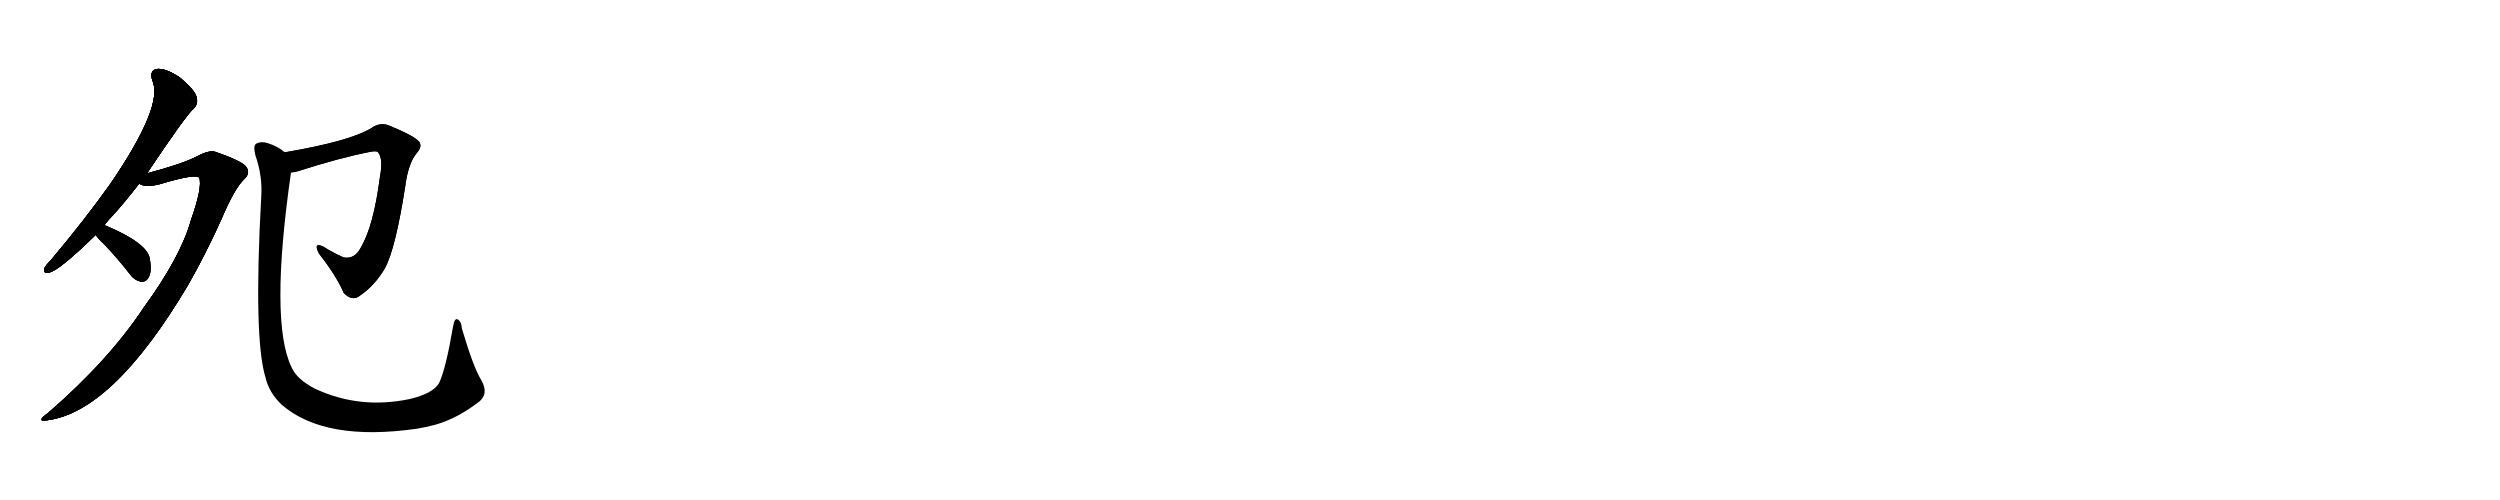 <svg version="1.1" viewBox="0 0 5120 1024" xmlns="http://www.w3.org/2000/svg">
  
  <g transform="scale(1, -1) translate(0, -900)" class="origin">
    <style type="text/css">
        .origin {display:none;}
        .hide {display:none;}
        .stroke {fill: #000000;}
        
.step1 {transform: translateX(1024px);}
.step2 {transform: translateX(2048px);}
.step3 {transform: translateX(3072px);}
.step4 {transform: translateX(4096px);}
.step5 {transform: translateX(5120px);}
.step6 {transform: translateX(6144px);}
.step7 {transform: translateX(7168px);}
.step8 {transform: translateX(8192px);}
.step9 {transform: translateX(9216px);}
.step10 {transform: translateX(10240px);}
.step11 {transform: translateX(11264px);}
.step12 {transform: translateX(12288px);}
.step13 {transform: translateX(13312px);}
.step14 {transform: translateX(14336px);}
.step15 {transform: translateX(15360px);}
.step16 {transform: translateX(16384px);}
.step17 {transform: translateX(17408px);}
.step18 {transform: translateX(18432px);}
.step19 {transform: translateX(19456px);}
.step20 {transform: translateX(20480px);}
.step21 {transform: translateX(21504px);}
.step22 {transform: translateX(22528px);}
.step23 {transform: translateX(23552px);}
.step24 {transform: translateX(24576px);}
.step25 {transform: translateX(25600px);}
.step26 {transform: translateX(26624px);}
.step27 {transform: translateX(27648px);}
.step28 {transform: translateX(28672px);}
.step29 {transform: translateX(29696px);}
    </style>

    <path d="M 214 439 Q 221 449 233 461 Q 258 489 285 524 L 301 545 Q 382 666 397 678 Q 407 688 402 703 Q 398 716 370 740 Q 343 759 324 759 Q 305 758 312 735 Q 336 684 225 522 Q 173 449 104 367 Q 94 357 91 351 Q 87 339 101 342 Q 120 345 196 419 L 214 439 Z" fill="lightgray"/>
    <path d="M 285 524 Q 297 515 328 523 Q 401 545 408 536 Q 415 517 391 449 Q 370 374 295 271 Q 223 162 98 54 Q 73 36 95 39 Q 230 55 385 316 Q 421 379 453 450 Q 480 514 500 533 Q 513 545 505 557 Q 499 569 441 589 Q 428 593 404 580 Q 373 564 301 545 C 272 537 255 529 285 524 Z" fill="lightgray"/>
    <path d="M 196 419 Q 200 412 213 400 Q 240 372 268 336 Q 278 324 291 323 Q 300 323 305 333 Q 311 345 307 369 Q 303 402 214 439 C 186 451 179 444 196 419 Z" fill="lightgray"/>
    <path d="M 596 547 Q 602 547 609 549 Q 696 577 758 589 Q 773 592 775 587 Q 785 574 778 537 Q 765 437 739 393 Q 726 368 703 373 Q 681 383 662 395 Q 641 405 653 381 Q 689 335 704 300 Q 722 281 739 296 Q 767 315 788 350 Q 810 390 830 519 Q 836 565 853 586 Q 865 599 859 609 Q 850 621 799 642 Q 780 651 761 638 Q 718 611 583 588 C 553 583 567 541 596 547 Z" fill="lightgray"/>
    <path d="M 583 588 Q 570 600 548 607 Q 535 611 525 606 Q 518 602 523 582 Q 538 539 535 497 Q 519 206 544 126 Q 551 96 577 71 Q 665 -5 854 22 Q 872 25 891 30 Q 937 43 982 78 Q 1001 94 986 121 Q 970 146 946 227 Q 945 242 937 246 Q 931 249 928 232 Q 913 144 899 115 Q 886 94 840 83 Q 737 61 645 104 Q 608 123 597 148 Q 552 241 596 547 C 600 577 600 578 583 588 Z" fill="lightgray"/></g>
<g transform="scale(1, -1) translate(0, -900)">
    <style type="text/css">
        .origin {display:none;}
        .hide {display:none;}
        .stroke {fill: #000000;}
        
.step1 {transform: translateX(1024px);}
.step2 {transform: translateX(2048px);}
.step3 {transform: translateX(3072px);}
.step4 {transform: translateX(4096px);}
.step5 {transform: translateX(5120px);}
.step6 {transform: translateX(6144px);}
.step7 {transform: translateX(7168px);}
.step8 {transform: translateX(8192px);}
.step9 {transform: translateX(9216px);}
.step10 {transform: translateX(10240px);}
.step11 {transform: translateX(11264px);}
.step12 {transform: translateX(12288px);}
.step13 {transform: translateX(13312px);}
.step14 {transform: translateX(14336px);}
.step15 {transform: translateX(15360px);}
.step16 {transform: translateX(16384px);}
.step17 {transform: translateX(17408px);}
.step18 {transform: translateX(18432px);}
.step19 {transform: translateX(19456px);}
.step20 {transform: translateX(20480px);}
.step21 {transform: translateX(21504px);}
.step22 {transform: translateX(22528px);}
.step23 {transform: translateX(23552px);}
.step24 {transform: translateX(24576px);}
.step25 {transform: translateX(25600px);}
.step26 {transform: translateX(26624px);}
.step27 {transform: translateX(27648px);}
.step28 {transform: translateX(28672px);}
.step29 {transform: translateX(29696px);}
    </style>

    <path d="M 214 439 Q 221 449 233 461 Q 258 489 285 524 L 301 545 Q 382 666 397 678 Q 407 688 402 703 Q 398 716 370 740 Q 343 759 324 759 Q 305 758 312 735 Q 336 684 225 522 Q 173 449 104 367 Q 94 357 91 351 Q 87 339 101 342 Q 120 345 196 419 L 214 439 Z" fill="lightgray" class="stroke step0"/>
    <path d="M 285 524 Q 297 515 328 523 Q 401 545 408 536 Q 415 517 391 449 Q 370 374 295 271 Q 223 162 98 54 Q 73 36 95 39 Q 230 55 385 316 Q 421 379 453 450 Q 480 514 500 533 Q 513 545 505 557 Q 499 569 441 589 Q 428 593 404 580 Q 373 564 301 545 C 272 537 255 529 285 524 Z" fill="lightgray" class="hide"/>
    <path d="M 196 419 Q 200 412 213 400 Q 240 372 268 336 Q 278 324 291 323 Q 300 323 305 333 Q 311 345 307 369 Q 303 402 214 439 C 186 451 179 444 196 419 Z" fill="lightgray" class="hide"/>
    <path d="M 596 547 Q 602 547 609 549 Q 696 577 758 589 Q 773 592 775 587 Q 785 574 778 537 Q 765 437 739 393 Q 726 368 703 373 Q 681 383 662 395 Q 641 405 653 381 Q 689 335 704 300 Q 722 281 739 296 Q 767 315 788 350 Q 810 390 830 519 Q 836 565 853 586 Q 865 599 859 609 Q 850 621 799 642 Q 780 651 761 638 Q 718 611 583 588 C 553 583 567 541 596 547 Z" fill="lightgray" class="hide"/>
    <path d="M 583 588 Q 570 600 548 607 Q 535 611 525 606 Q 518 602 523 582 Q 538 539 535 497 Q 519 206 544 126 Q 551 96 577 71 Q 665 -5 854 22 Q 872 25 891 30 Q 937 43 982 78 Q 1001 94 986 121 Q 970 146 946 227 Q 945 242 937 246 Q 931 249 928 232 Q 913 144 899 115 Q 886 94 840 83 Q 737 61 645 104 Q 608 123 597 148 Q 552 241 596 547 C 600 577 600 578 583 588 Z" fill="lightgray" class="hide"/></g><g transform="scale(1, -1) translate(0, -900)">
    <style type="text/css">
        .origin {display:none;}
        .hide {display:none;}
        .stroke {fill: #000000;}
        
.step1 {transform: translateX(1024px);}
.step2 {transform: translateX(2048px);}
.step3 {transform: translateX(3072px);}
.step4 {transform: translateX(4096px);}
.step5 {transform: translateX(5120px);}
.step6 {transform: translateX(6144px);}
.step7 {transform: translateX(7168px);}
.step8 {transform: translateX(8192px);}
.step9 {transform: translateX(9216px);}
.step10 {transform: translateX(10240px);}
.step11 {transform: translateX(11264px);}
.step12 {transform: translateX(12288px);}
.step13 {transform: translateX(13312px);}
.step14 {transform: translateX(14336px);}
.step15 {transform: translateX(15360px);}
.step16 {transform: translateX(16384px);}
.step17 {transform: translateX(17408px);}
.step18 {transform: translateX(18432px);}
.step19 {transform: translateX(19456px);}
.step20 {transform: translateX(20480px);}
.step21 {transform: translateX(21504px);}
.step22 {transform: translateX(22528px);}
.step23 {transform: translateX(23552px);}
.step24 {transform: translateX(24576px);}
.step25 {transform: translateX(25600px);}
.step26 {transform: translateX(26624px);}
.step27 {transform: translateX(27648px);}
.step28 {transform: translateX(28672px);}
.step29 {transform: translateX(29696px);}
    </style>

    <path d="M 214 439 Q 221 449 233 461 Q 258 489 285 524 L 301 545 Q 382 666 397 678 Q 407 688 402 703 Q 398 716 370 740 Q 343 759 324 759 Q 305 758 312 735 Q 336 684 225 522 Q 173 449 104 367 Q 94 357 91 351 Q 87 339 101 342 Q 120 345 196 419 L 214 439 Z" fill="lightgray" class="stroke step1"/>
    <path d="M 285 524 Q 297 515 328 523 Q 401 545 408 536 Q 415 517 391 449 Q 370 374 295 271 Q 223 162 98 54 Q 73 36 95 39 Q 230 55 385 316 Q 421 379 453 450 Q 480 514 500 533 Q 513 545 505 557 Q 499 569 441 589 Q 428 593 404 580 Q 373 564 301 545 C 272 537 255 529 285 524 Z" fill="lightgray" class="stroke step1"/>
    <path d="M 196 419 Q 200 412 213 400 Q 240 372 268 336 Q 278 324 291 323 Q 300 323 305 333 Q 311 345 307 369 Q 303 402 214 439 C 186 451 179 444 196 419 Z" fill="lightgray" class="hide"/>
    <path d="M 596 547 Q 602 547 609 549 Q 696 577 758 589 Q 773 592 775 587 Q 785 574 778 537 Q 765 437 739 393 Q 726 368 703 373 Q 681 383 662 395 Q 641 405 653 381 Q 689 335 704 300 Q 722 281 739 296 Q 767 315 788 350 Q 810 390 830 519 Q 836 565 853 586 Q 865 599 859 609 Q 850 621 799 642 Q 780 651 761 638 Q 718 611 583 588 C 553 583 567 541 596 547 Z" fill="lightgray" class="hide"/>
    <path d="M 583 588 Q 570 600 548 607 Q 535 611 525 606 Q 518 602 523 582 Q 538 539 535 497 Q 519 206 544 126 Q 551 96 577 71 Q 665 -5 854 22 Q 872 25 891 30 Q 937 43 982 78 Q 1001 94 986 121 Q 970 146 946 227 Q 945 242 937 246 Q 931 249 928 232 Q 913 144 899 115 Q 886 94 840 83 Q 737 61 645 104 Q 608 123 597 148 Q 552 241 596 547 C 600 577 600 578 583 588 Z" fill="lightgray" class="hide"/></g><g transform="scale(1, -1) translate(0, -900)">
    <style type="text/css">
        .origin {display:none;}
        .hide {display:none;}
        .stroke {fill: #000000;}
        
.step1 {transform: translateX(1024px);}
.step2 {transform: translateX(2048px);}
.step3 {transform: translateX(3072px);}
.step4 {transform: translateX(4096px);}
.step5 {transform: translateX(5120px);}
.step6 {transform: translateX(6144px);}
.step7 {transform: translateX(7168px);}
.step8 {transform: translateX(8192px);}
.step9 {transform: translateX(9216px);}
.step10 {transform: translateX(10240px);}
.step11 {transform: translateX(11264px);}
.step12 {transform: translateX(12288px);}
.step13 {transform: translateX(13312px);}
.step14 {transform: translateX(14336px);}
.step15 {transform: translateX(15360px);}
.step16 {transform: translateX(16384px);}
.step17 {transform: translateX(17408px);}
.step18 {transform: translateX(18432px);}
.step19 {transform: translateX(19456px);}
.step20 {transform: translateX(20480px);}
.step21 {transform: translateX(21504px);}
.step22 {transform: translateX(22528px);}
.step23 {transform: translateX(23552px);}
.step24 {transform: translateX(24576px);}
.step25 {transform: translateX(25600px);}
.step26 {transform: translateX(26624px);}
.step27 {transform: translateX(27648px);}
.step28 {transform: translateX(28672px);}
.step29 {transform: translateX(29696px);}
    </style>

    <path d="M 214 439 Q 221 449 233 461 Q 258 489 285 524 L 301 545 Q 382 666 397 678 Q 407 688 402 703 Q 398 716 370 740 Q 343 759 324 759 Q 305 758 312 735 Q 336 684 225 522 Q 173 449 104 367 Q 94 357 91 351 Q 87 339 101 342 Q 120 345 196 419 L 214 439 Z" fill="lightgray" class="stroke step2"/>
    <path d="M 285 524 Q 297 515 328 523 Q 401 545 408 536 Q 415 517 391 449 Q 370 374 295 271 Q 223 162 98 54 Q 73 36 95 39 Q 230 55 385 316 Q 421 379 453 450 Q 480 514 500 533 Q 513 545 505 557 Q 499 569 441 589 Q 428 593 404 580 Q 373 564 301 545 C 272 537 255 529 285 524 Z" fill="lightgray" class="stroke step2"/>
    <path d="M 196 419 Q 200 412 213 400 Q 240 372 268 336 Q 278 324 291 323 Q 300 323 305 333 Q 311 345 307 369 Q 303 402 214 439 C 186 451 179 444 196 419 Z" fill="lightgray" class="stroke step2"/>
    <path d="M 596 547 Q 602 547 609 549 Q 696 577 758 589 Q 773 592 775 587 Q 785 574 778 537 Q 765 437 739 393 Q 726 368 703 373 Q 681 383 662 395 Q 641 405 653 381 Q 689 335 704 300 Q 722 281 739 296 Q 767 315 788 350 Q 810 390 830 519 Q 836 565 853 586 Q 865 599 859 609 Q 850 621 799 642 Q 780 651 761 638 Q 718 611 583 588 C 553 583 567 541 596 547 Z" fill="lightgray" class="hide"/>
    <path d="M 583 588 Q 570 600 548 607 Q 535 611 525 606 Q 518 602 523 582 Q 538 539 535 497 Q 519 206 544 126 Q 551 96 577 71 Q 665 -5 854 22 Q 872 25 891 30 Q 937 43 982 78 Q 1001 94 986 121 Q 970 146 946 227 Q 945 242 937 246 Q 931 249 928 232 Q 913 144 899 115 Q 886 94 840 83 Q 737 61 645 104 Q 608 123 597 148 Q 552 241 596 547 C 600 577 600 578 583 588 Z" fill="lightgray" class="hide"/></g><g transform="scale(1, -1) translate(0, -900)">
    <style type="text/css">
        .origin {display:none;}
        .hide {display:none;}
        .stroke {fill: #000000;}
        
.step1 {transform: translateX(1024px);}
.step2 {transform: translateX(2048px);}
.step3 {transform: translateX(3072px);}
.step4 {transform: translateX(4096px);}
.step5 {transform: translateX(5120px);}
.step6 {transform: translateX(6144px);}
.step7 {transform: translateX(7168px);}
.step8 {transform: translateX(8192px);}
.step9 {transform: translateX(9216px);}
.step10 {transform: translateX(10240px);}
.step11 {transform: translateX(11264px);}
.step12 {transform: translateX(12288px);}
.step13 {transform: translateX(13312px);}
.step14 {transform: translateX(14336px);}
.step15 {transform: translateX(15360px);}
.step16 {transform: translateX(16384px);}
.step17 {transform: translateX(17408px);}
.step18 {transform: translateX(18432px);}
.step19 {transform: translateX(19456px);}
.step20 {transform: translateX(20480px);}
.step21 {transform: translateX(21504px);}
.step22 {transform: translateX(22528px);}
.step23 {transform: translateX(23552px);}
.step24 {transform: translateX(24576px);}
.step25 {transform: translateX(25600px);}
.step26 {transform: translateX(26624px);}
.step27 {transform: translateX(27648px);}
.step28 {transform: translateX(28672px);}
.step29 {transform: translateX(29696px);}
    </style>

    <path d="M 214 439 Q 221 449 233 461 Q 258 489 285 524 L 301 545 Q 382 666 397 678 Q 407 688 402 703 Q 398 716 370 740 Q 343 759 324 759 Q 305 758 312 735 Q 336 684 225 522 Q 173 449 104 367 Q 94 357 91 351 Q 87 339 101 342 Q 120 345 196 419 L 214 439 Z" fill="lightgray" class="stroke step3"/>
    <path d="M 285 524 Q 297 515 328 523 Q 401 545 408 536 Q 415 517 391 449 Q 370 374 295 271 Q 223 162 98 54 Q 73 36 95 39 Q 230 55 385 316 Q 421 379 453 450 Q 480 514 500 533 Q 513 545 505 557 Q 499 569 441 589 Q 428 593 404 580 Q 373 564 301 545 C 272 537 255 529 285 524 Z" fill="lightgray" class="stroke step3"/>
    <path d="M 196 419 Q 200 412 213 400 Q 240 372 268 336 Q 278 324 291 323 Q 300 323 305 333 Q 311 345 307 369 Q 303 402 214 439 C 186 451 179 444 196 419 Z" fill="lightgray" class="stroke step3"/>
    <path d="M 596 547 Q 602 547 609 549 Q 696 577 758 589 Q 773 592 775 587 Q 785 574 778 537 Q 765 437 739 393 Q 726 368 703 373 Q 681 383 662 395 Q 641 405 653 381 Q 689 335 704 300 Q 722 281 739 296 Q 767 315 788 350 Q 810 390 830 519 Q 836 565 853 586 Q 865 599 859 609 Q 850 621 799 642 Q 780 651 761 638 Q 718 611 583 588 C 553 583 567 541 596 547 Z" fill="lightgray" class="stroke step3"/>
    <path d="M 583 588 Q 570 600 548 607 Q 535 611 525 606 Q 518 602 523 582 Q 538 539 535 497 Q 519 206 544 126 Q 551 96 577 71 Q 665 -5 854 22 Q 872 25 891 30 Q 937 43 982 78 Q 1001 94 986 121 Q 970 146 946 227 Q 945 242 937 246 Q 931 249 928 232 Q 913 144 899 115 Q 886 94 840 83 Q 737 61 645 104 Q 608 123 597 148 Q 552 241 596 547 C 600 577 600 578 583 588 Z" fill="lightgray" class="hide"/></g><g transform="scale(1, -1) translate(0, -900)">
    <style type="text/css">
        .origin {display:none;}
        .hide {display:none;}
        .stroke {fill: #000000;}
        
.step1 {transform: translateX(1024px);}
.step2 {transform: translateX(2048px);}
.step3 {transform: translateX(3072px);}
.step4 {transform: translateX(4096px);}
.step5 {transform: translateX(5120px);}
.step6 {transform: translateX(6144px);}
.step7 {transform: translateX(7168px);}
.step8 {transform: translateX(8192px);}
.step9 {transform: translateX(9216px);}
.step10 {transform: translateX(10240px);}
.step11 {transform: translateX(11264px);}
.step12 {transform: translateX(12288px);}
.step13 {transform: translateX(13312px);}
.step14 {transform: translateX(14336px);}
.step15 {transform: translateX(15360px);}
.step16 {transform: translateX(16384px);}
.step17 {transform: translateX(17408px);}
.step18 {transform: translateX(18432px);}
.step19 {transform: translateX(19456px);}
.step20 {transform: translateX(20480px);}
.step21 {transform: translateX(21504px);}
.step22 {transform: translateX(22528px);}
.step23 {transform: translateX(23552px);}
.step24 {transform: translateX(24576px);}
.step25 {transform: translateX(25600px);}
.step26 {transform: translateX(26624px);}
.step27 {transform: translateX(27648px);}
.step28 {transform: translateX(28672px);}
.step29 {transform: translateX(29696px);}
    </style>

    <path d="M 214 439 Q 221 449 233 461 Q 258 489 285 524 L 301 545 Q 382 666 397 678 Q 407 688 402 703 Q 398 716 370 740 Q 343 759 324 759 Q 305 758 312 735 Q 336 684 225 522 Q 173 449 104 367 Q 94 357 91 351 Q 87 339 101 342 Q 120 345 196 419 L 214 439 Z" fill="lightgray" class="stroke step4"/>
    <path d="M 285 524 Q 297 515 328 523 Q 401 545 408 536 Q 415 517 391 449 Q 370 374 295 271 Q 223 162 98 54 Q 73 36 95 39 Q 230 55 385 316 Q 421 379 453 450 Q 480 514 500 533 Q 513 545 505 557 Q 499 569 441 589 Q 428 593 404 580 Q 373 564 301 545 C 272 537 255 529 285 524 Z" fill="lightgray" class="stroke step4"/>
    <path d="M 196 419 Q 200 412 213 400 Q 240 372 268 336 Q 278 324 291 323 Q 300 323 305 333 Q 311 345 307 369 Q 303 402 214 439 C 186 451 179 444 196 419 Z" fill="lightgray" class="stroke step4"/>
    <path d="M 596 547 Q 602 547 609 549 Q 696 577 758 589 Q 773 592 775 587 Q 785 574 778 537 Q 765 437 739 393 Q 726 368 703 373 Q 681 383 662 395 Q 641 405 653 381 Q 689 335 704 300 Q 722 281 739 296 Q 767 315 788 350 Q 810 390 830 519 Q 836 565 853 586 Q 865 599 859 609 Q 850 621 799 642 Q 780 651 761 638 Q 718 611 583 588 C 553 583 567 541 596 547 Z" fill="lightgray" class="stroke step4"/>
    <path d="M 583 588 Q 570 600 548 607 Q 535 611 525 606 Q 518 602 523 582 Q 538 539 535 497 Q 519 206 544 126 Q 551 96 577 71 Q 665 -5 854 22 Q 872 25 891 30 Q 937 43 982 78 Q 1001 94 986 121 Q 970 146 946 227 Q 945 242 937 246 Q 931 249 928 232 Q 913 144 899 115 Q 886 94 840 83 Q 737 61 645 104 Q 608 123 597 148 Q 552 241 596 547 C 600 577 600 578 583 588 Z" fill="lightgray" class="stroke step4"/></g></svg>
